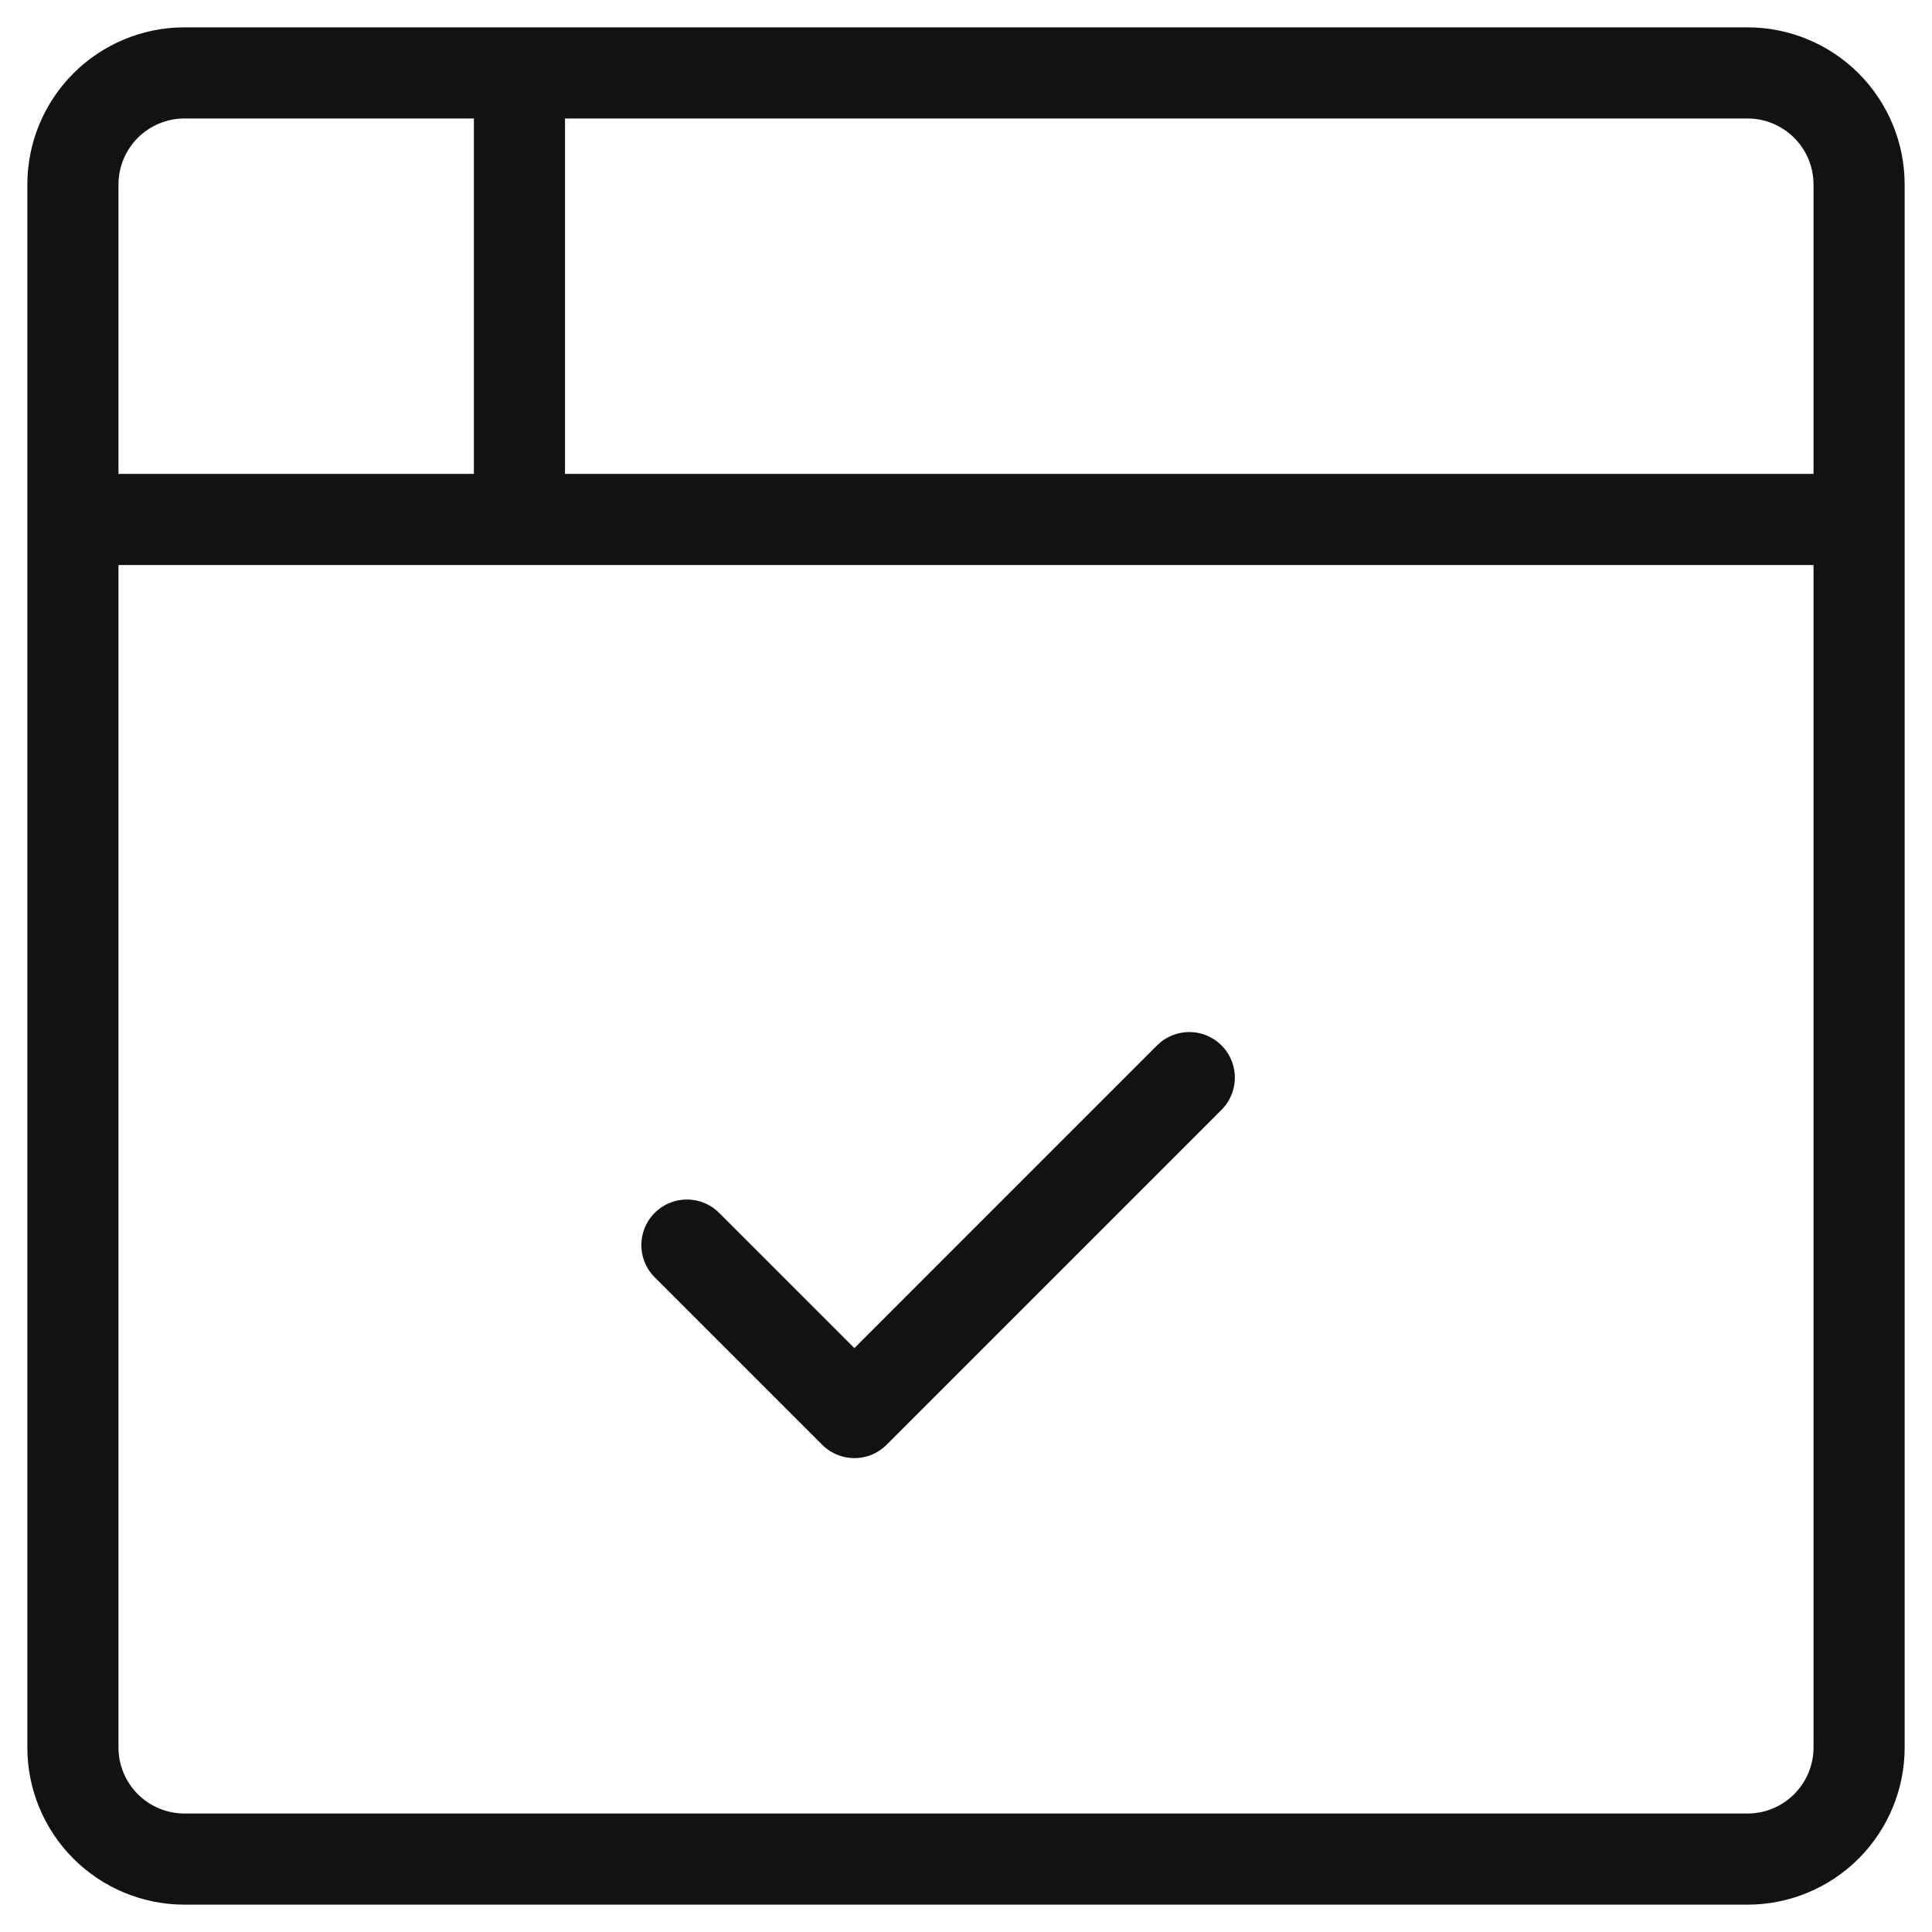 <svg width="53" height="53" viewBox="0 0 53 53" fill="none" xmlns="http://www.w3.org/2000/svg">
<path d="M2 14.25H51M14.25 2V14.25M18.844 34.156L23.438 38.75L32.625 29.562M2 5.062C2 4.25 2.323 3.471 2.897 2.897C3.471 2.323 4.25 2 5.062 2H47.938C48.75 2 49.529 2.323 50.103 2.897C50.677 3.471 51 4.25 51 5.062V47.938C51 48.75 50.677 49.529 50.103 50.103C49.529 50.677 48.75 51 47.938 51H5.062C4.25 51 3.471 50.677 2.897 50.103C2.323 49.529 2 48.75 2 47.938V5.062Z" stroke="#121214" stroke-width="2.5" stroke-linecap="round" stroke-linejoin="round"/>
</svg>
